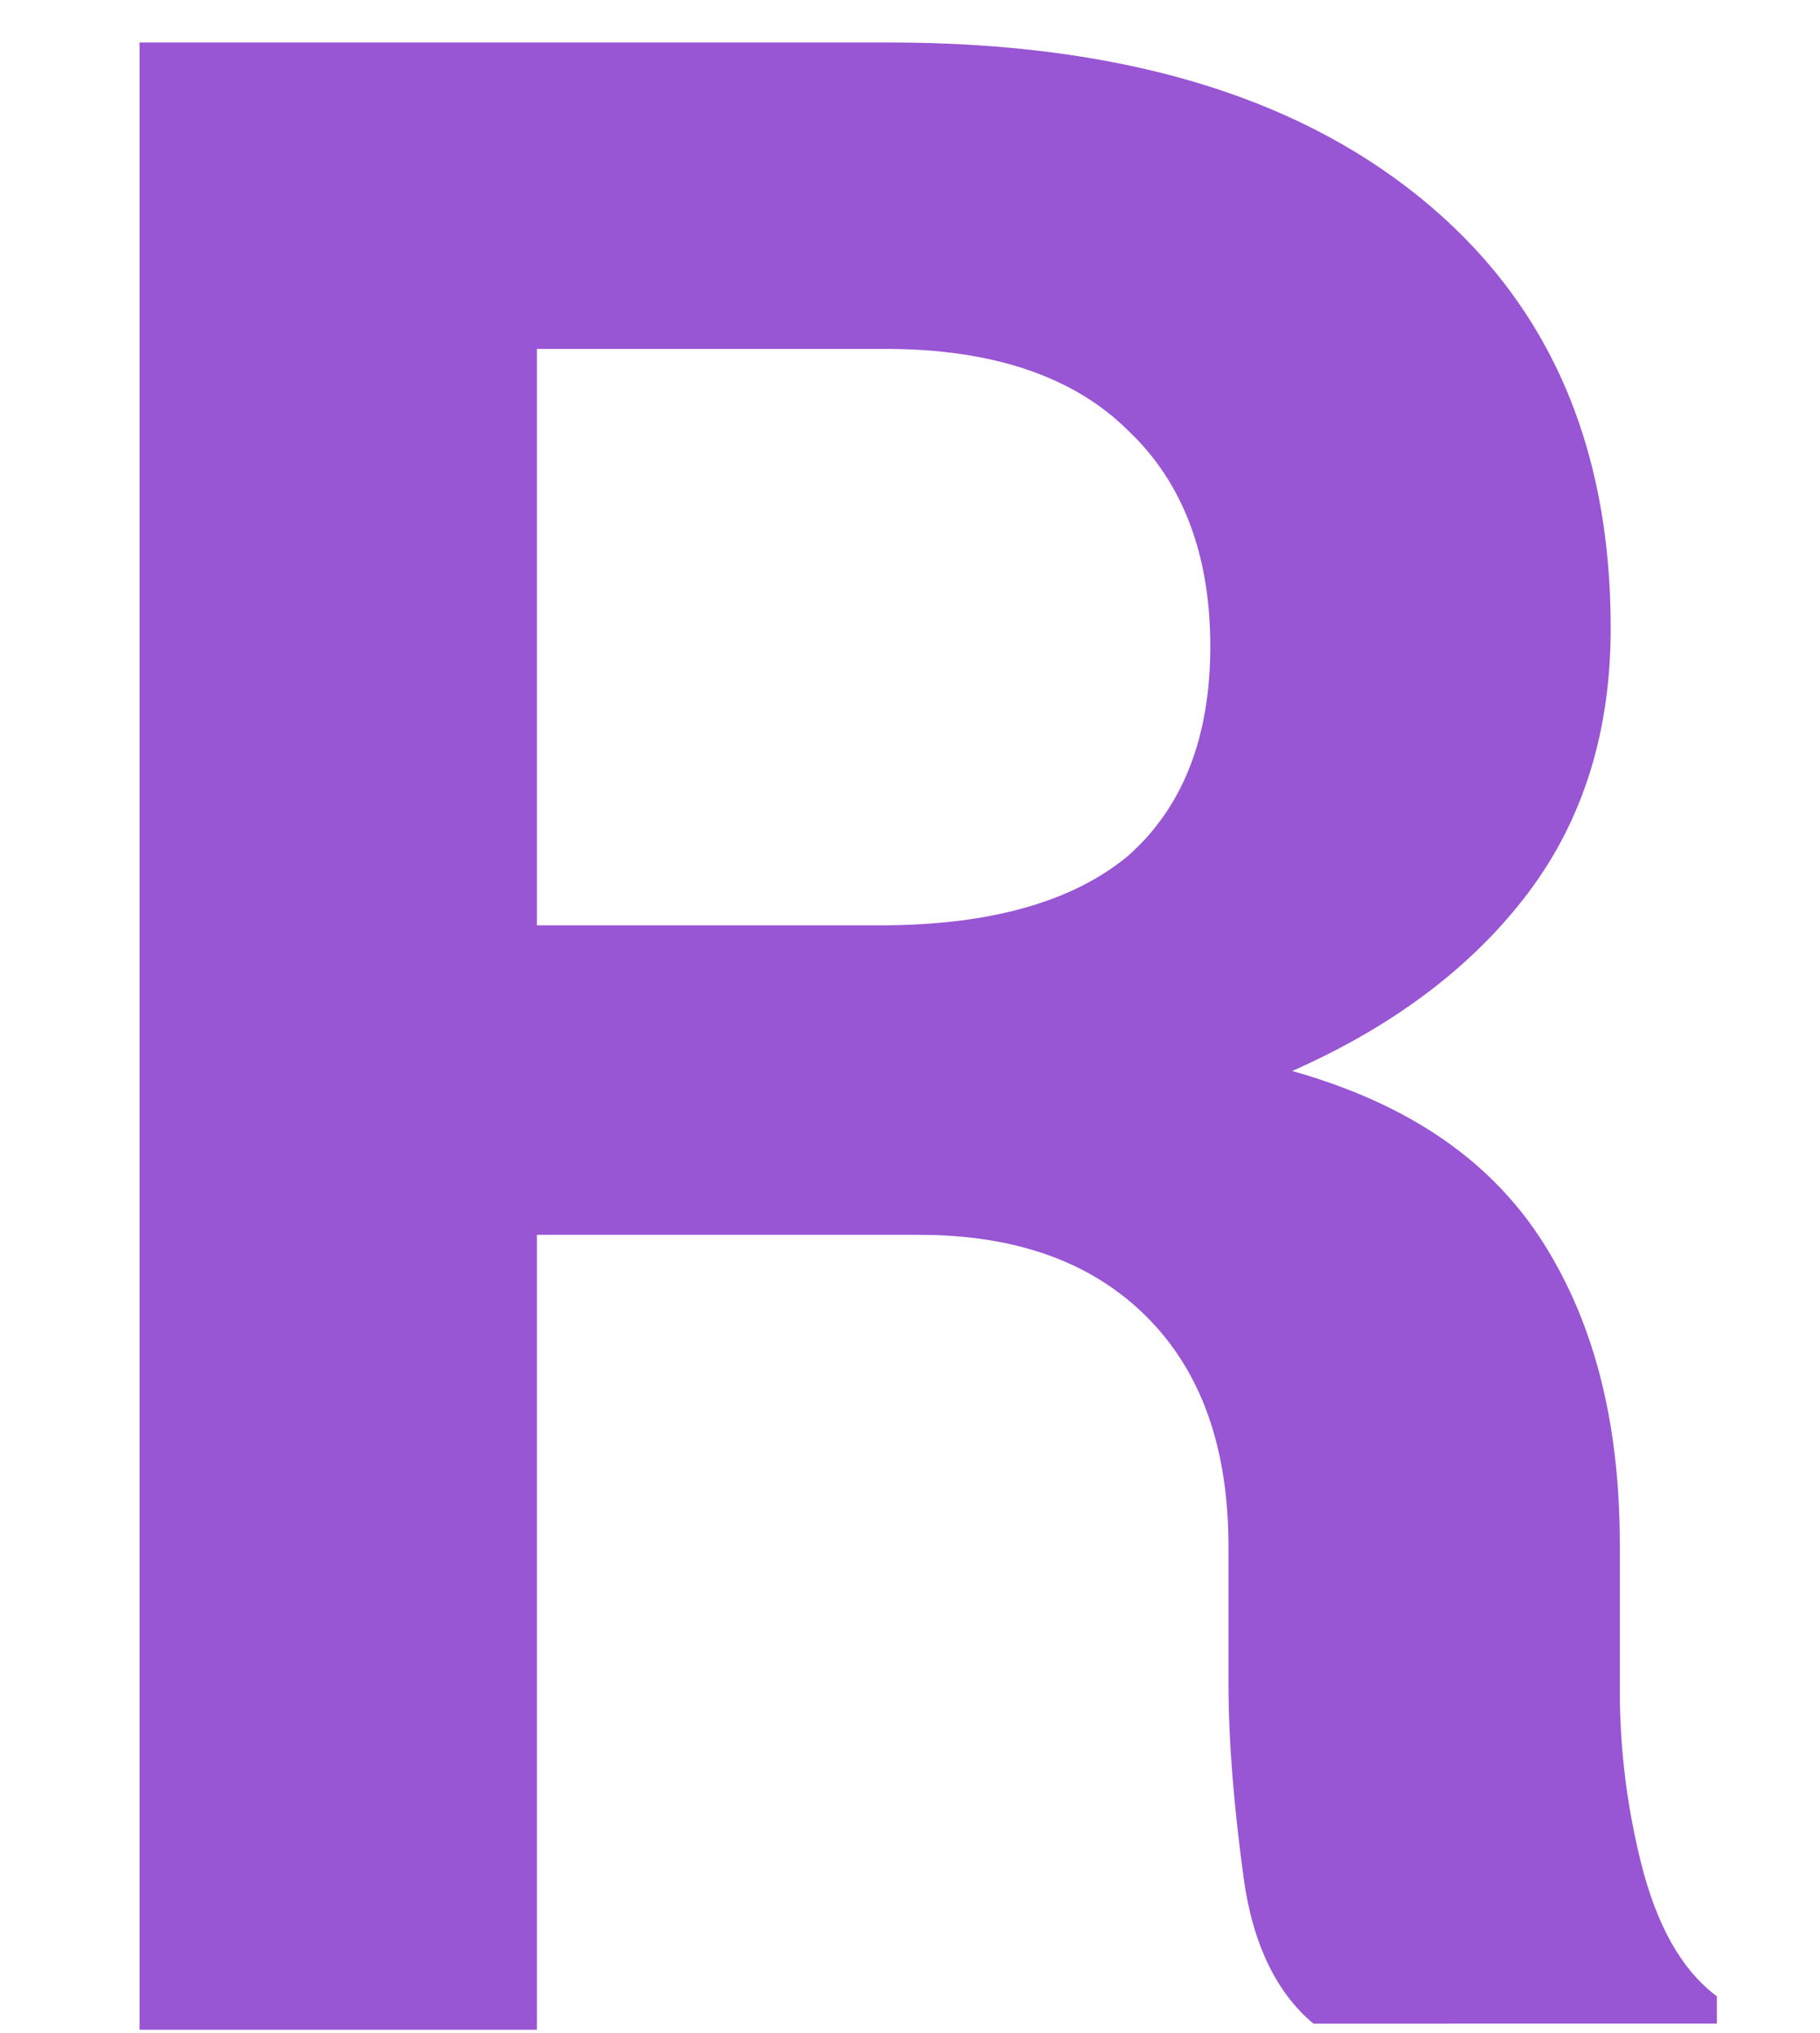 <?xml version="1.0" encoding="utf-8"?>
<!-- Generator: Adobe Illustrator 18.0.0, SVG Export Plug-In . SVG Version: 6.00 Build 0)  -->
<!DOCTYPE svg PUBLIC "-//W3C//DTD SVG 1.1//EN" "http://www.w3.org/Graphics/SVG/1.1/DTD/svg11.dtd">
<svg version="1.1" id="Layer_1" xmlns="http://www.w3.org/2000/svg" xmlns:xlink="http://www.w3.org/1999/xlink" x="0px" y="0px"
	 viewBox="0 0 60 67" width="60" height="67"  enable-background="new 0 0 60 67" xml:space="preserve">
<g>
	<path fill="#9855D4" d="M17.7,40.7v26.2H4.6V1.4h24.7c7.5,0,13.3,1.7,17.5,5.1c4.2,3.4,6.3,8.1,6.3,14.2c0,3.4-0.9,6.3-2.7,8.7
		c-1.8,2.4-4.4,4.4-7.8,5.9c3.9,1.1,6.6,3,8.3,5.7c1.7,2.7,2.5,6,2.5,9.9v4.8c0,1.8,0.2,3.7,0.7,5.7c0.5,2,1.3,3.5,2.5,4.4v0.9H43.3
		c-1.2-1-2-2.6-2.3-4.8s-0.5-4.4-0.5-6.4V51c0-3.3-0.9-5.8-2.7-7.6c-1.8-1.8-4.3-2.7-7.5-2.7H17.7z M17.7,30.5H29
		c3.7,0,6.4-0.8,8.2-2.3c1.8-1.6,2.7-3.9,2.7-6.9c0-3-0.9-5.4-2.7-7.1c-1.8-1.8-4.5-2.7-8-2.7H17.7V30.5z"/>
</g>
</svg>
